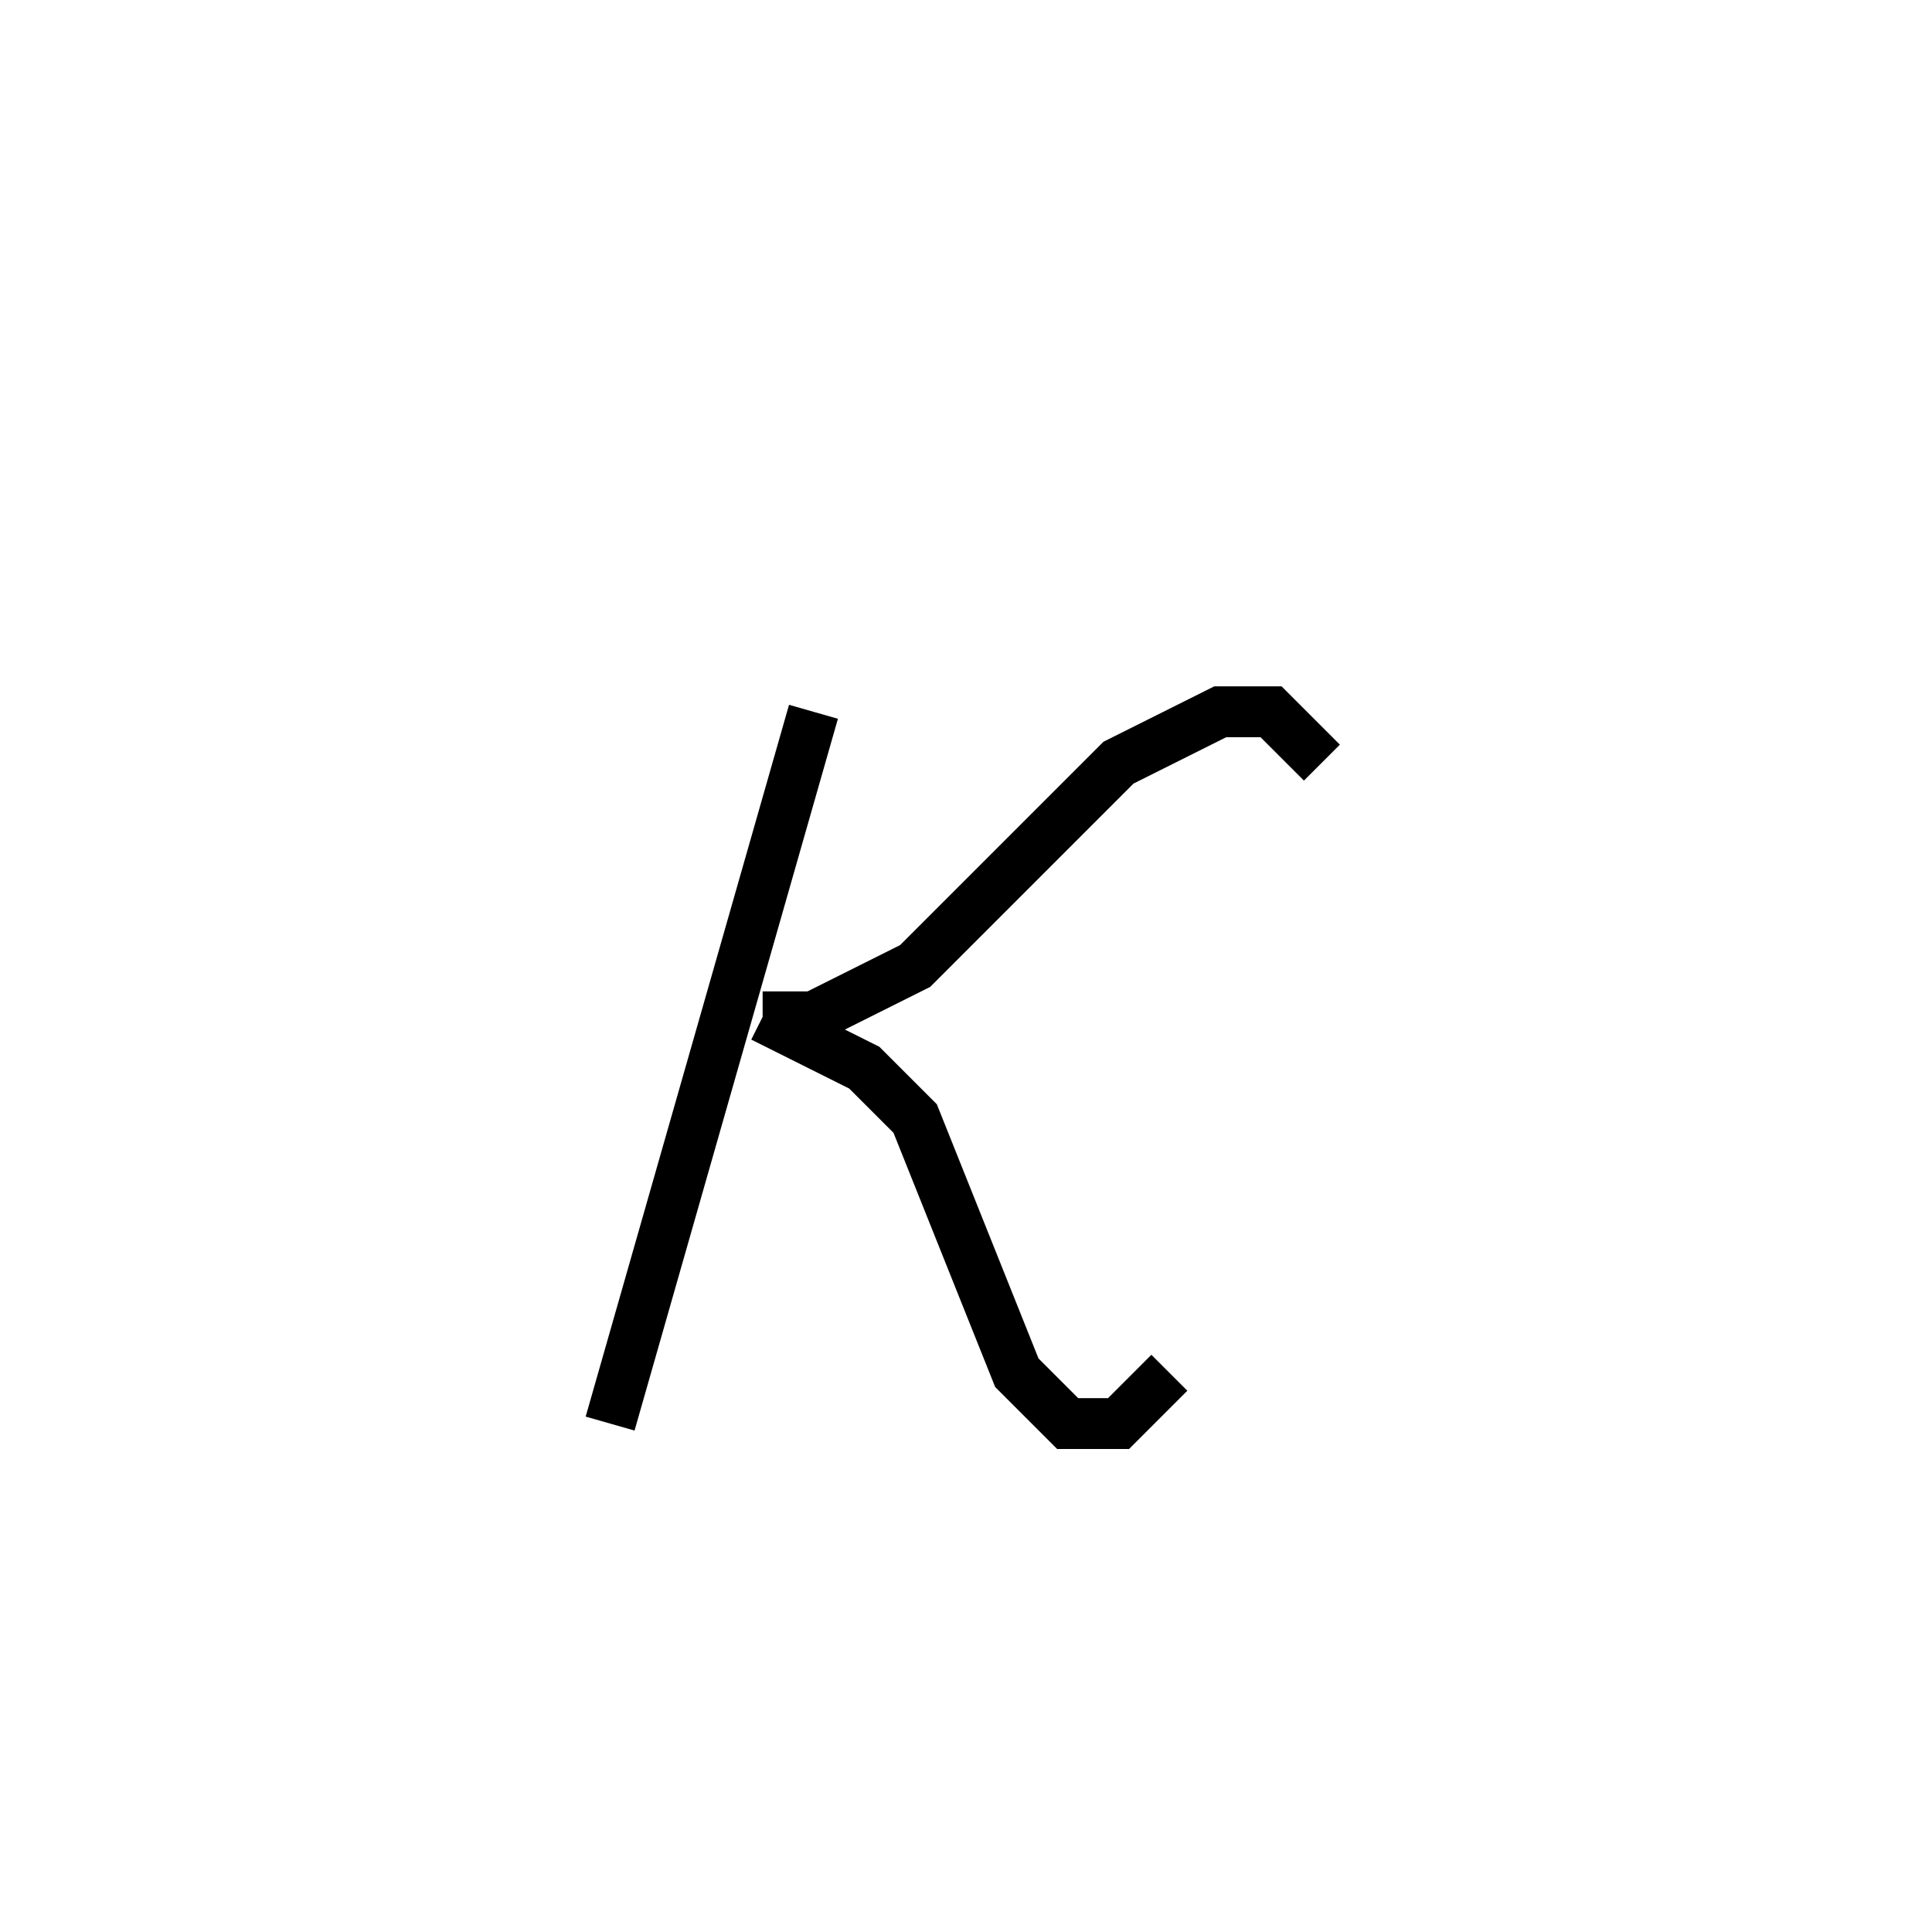 <svg xmlns='http://www.w3.org/2000/svg' 
xmlns:xlink='http://www.w3.org/1999/xlink' 
viewBox = '-19 -19 38 38' >
<path d = '
	M -3, -5
	L -7, 9

	M 7, -4
	L 6, -5
	L 5, -5
	L 3, -4
	L -1, 0
	L -3, 1
	L -4, 1

	M -4, 1
	L -2, 2
	L -1, 3
	L 1, 8
	L 2, 9
	L 3, 9
	L 4, 8

' fill='none' stroke='black' />
</svg>